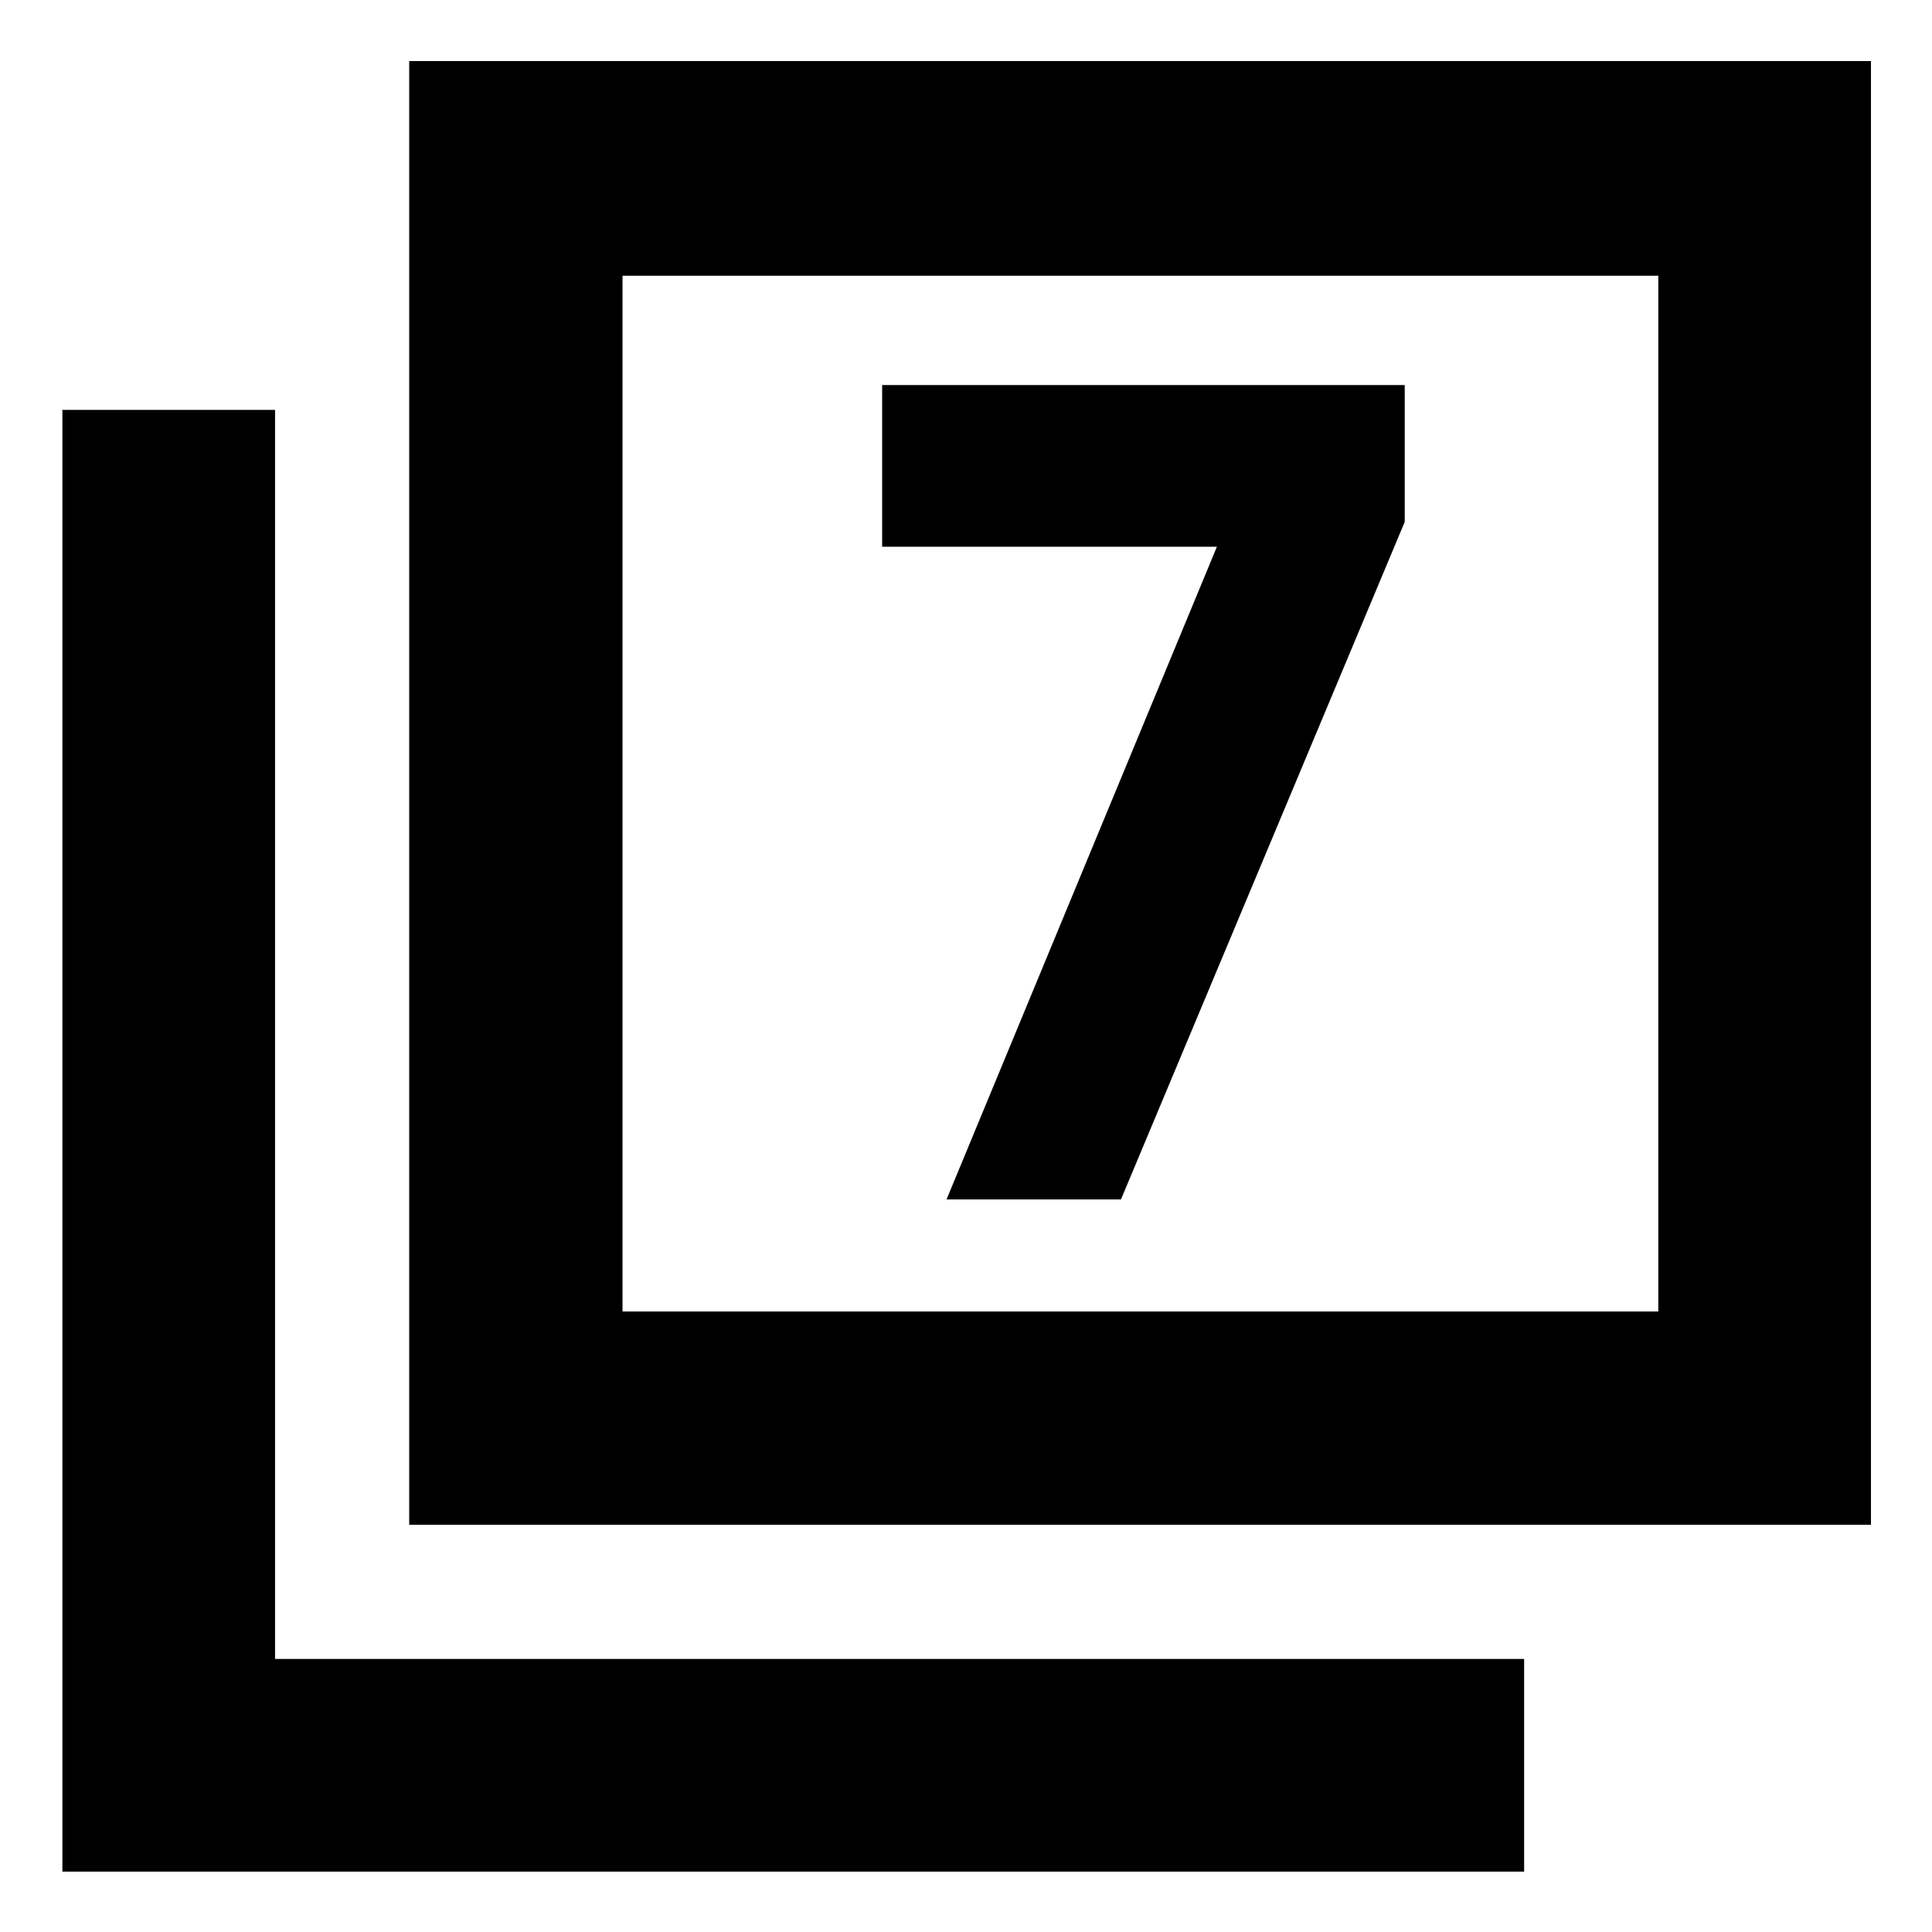 <svg xmlns="http://www.w3.org/2000/svg" height="40" viewBox="0 -960 960 960" width="40"><path d="M470.33-364H557l141-336.67v-68H438.33v80.34h166.34L470.33-364Zm-267 161.67v-727.34h726.34v727.34H203.33Zm106-106H824V-823H309.33v514.67ZM31-30v-726.33h105.67v620.66h620.66V-30H31Zm278.33-278.33V-823v514.67Z"/></svg>